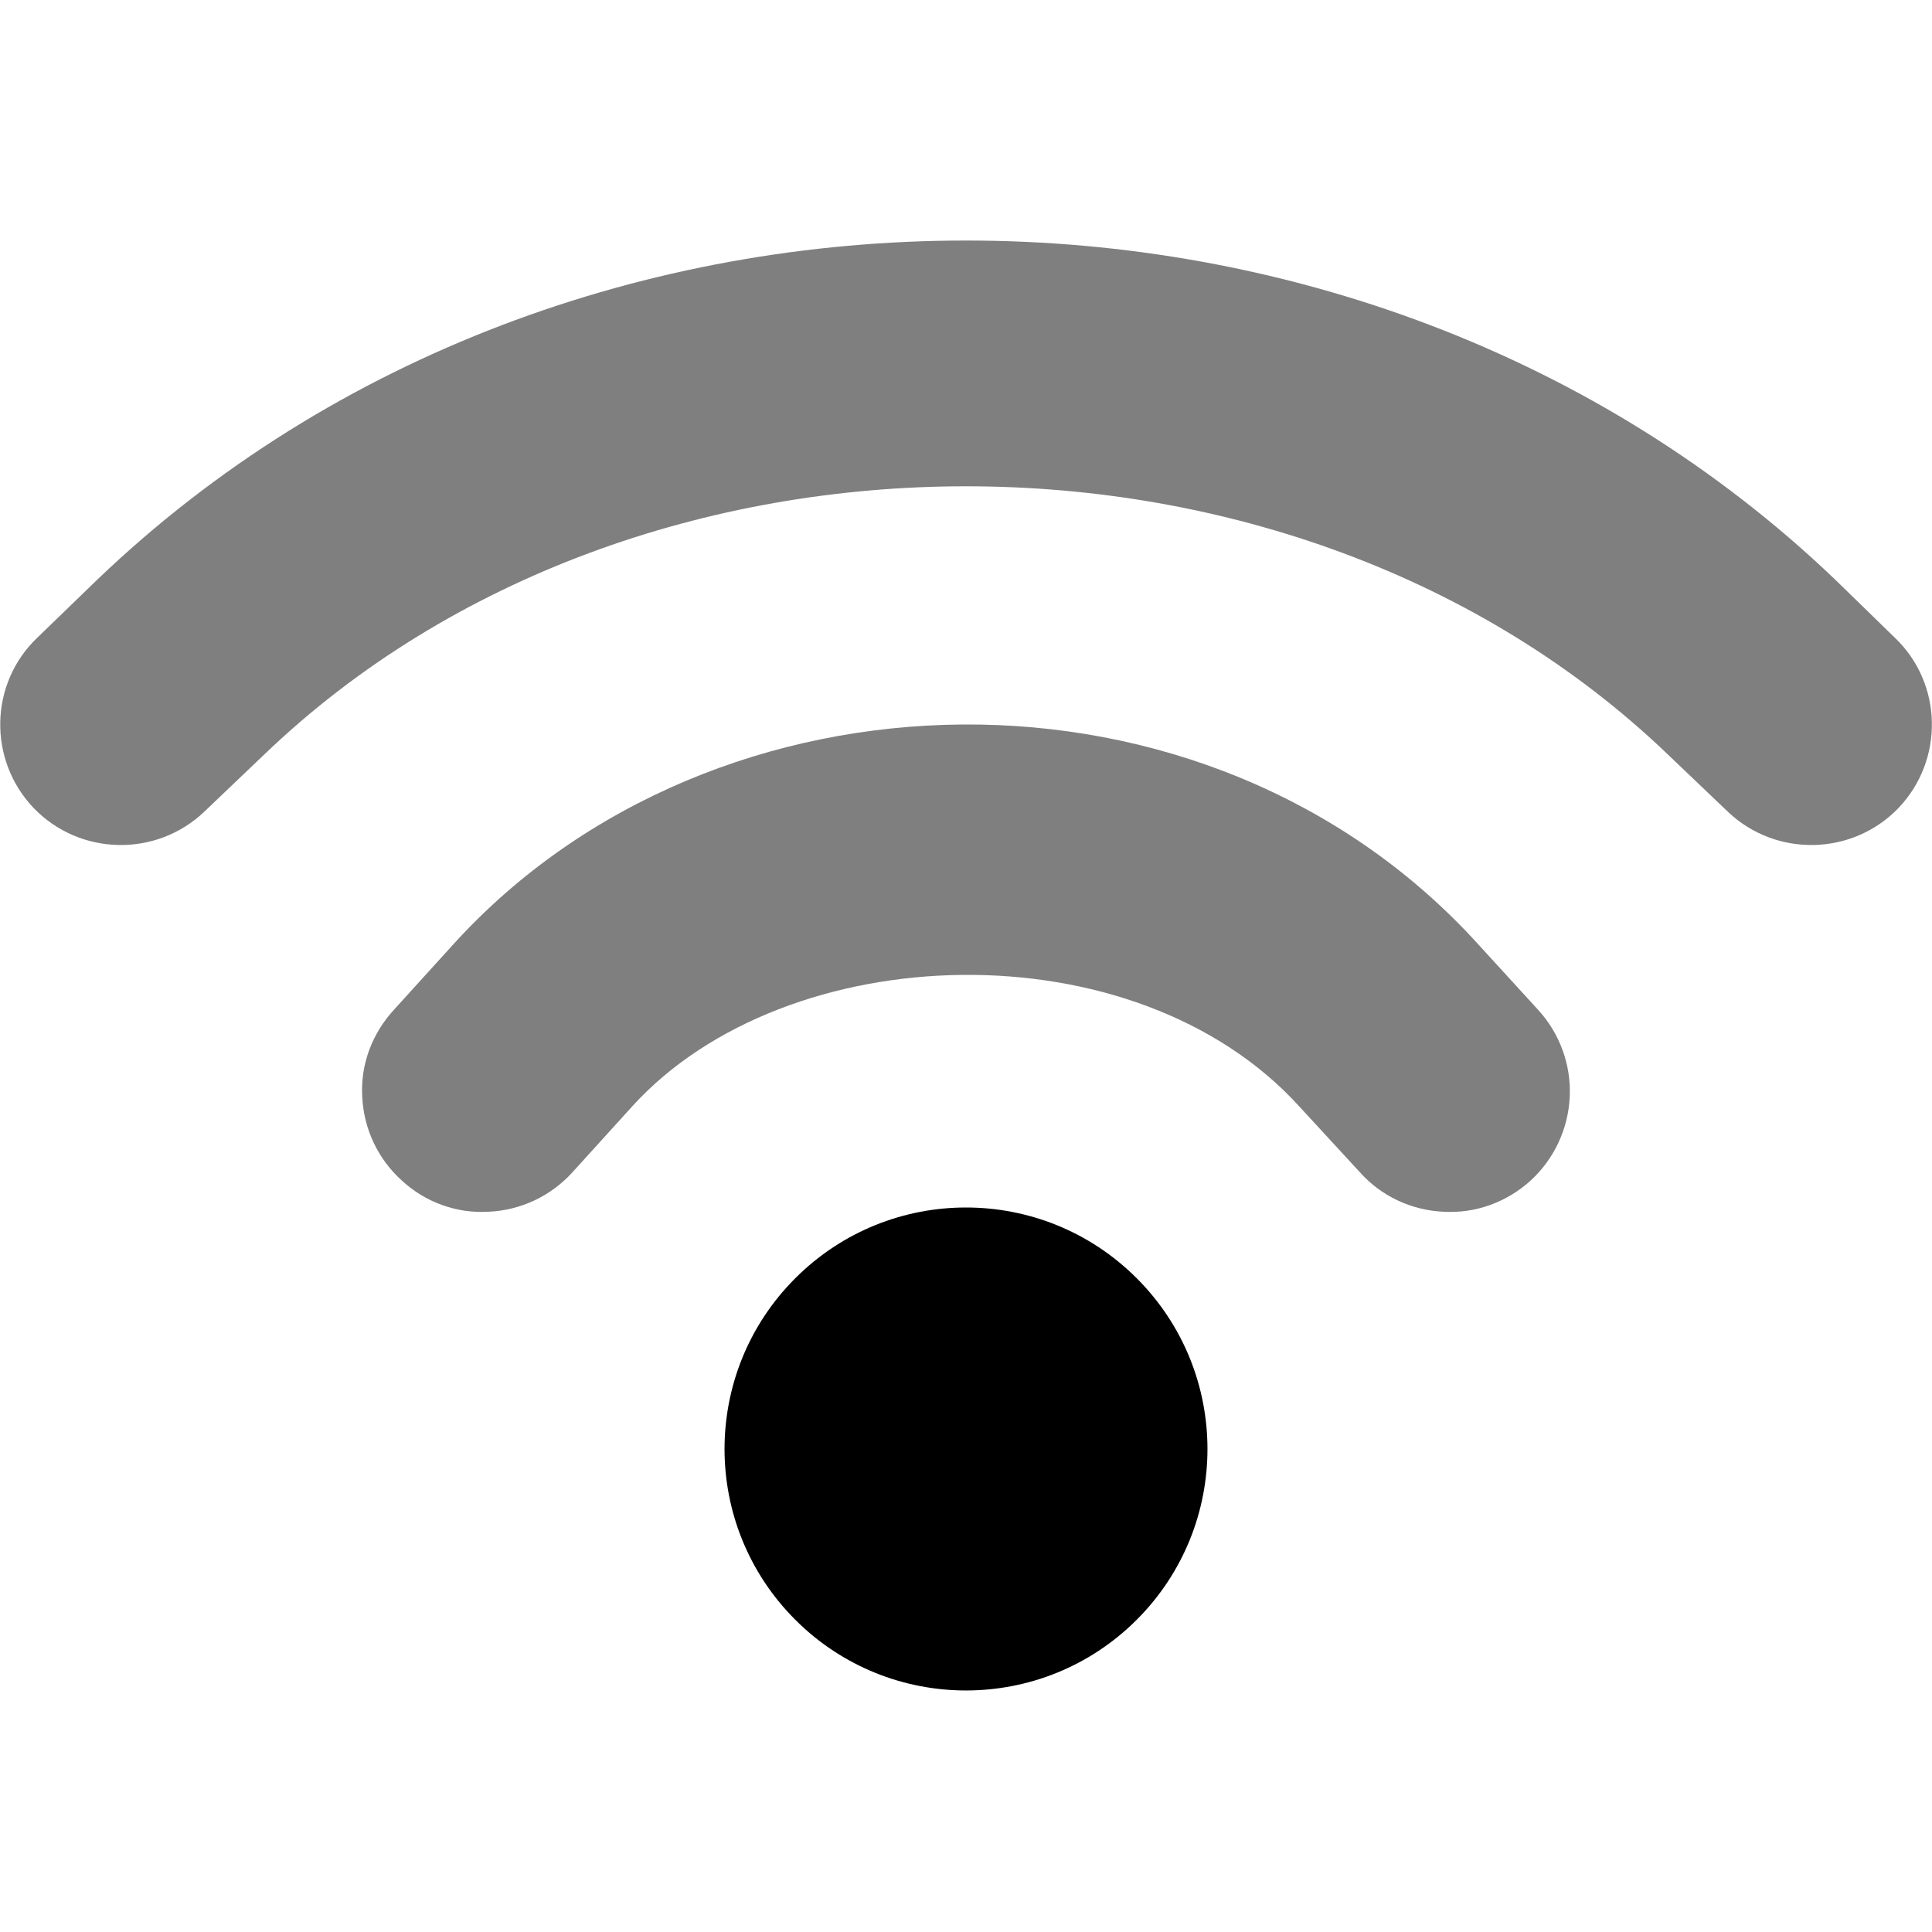 <?xml version="1.0" encoding="UTF-8" standalone="no"?>
<!-- Uploaded to: SVG Repo, www.svgrepo.com, Generator: SVG Repo Mixer Tools -->

<svg
   width="800"
   height="800"
   viewBox="0 0 16 16"
   version="1.1"
   id="svg1"
   xmlns="http://www.w3.org/2000/svg"
   xmlns:svg="http://www.w3.org/2000/svg">
  <defs
     id="defs1" />
  <path
     style="fill:#000000;fill-opacity:1"
     d="M 8,10"
     id="path4" />
  <path
     style="fill:#000000;fill-opacity:1"
     d="m 8,10 c -0.512,0 -1.023,0.195 -1.414,0.586 -0.781,0.781 -0.781,2.047 0,2.828 0.781,0.781 2.047,0.781 2.828,0 0.781,-0.781 0.781,-2.047 0,-2.828 C 9.023,10.195 8.512,10 8,10 Z"
     id="path3" />
  <path
     style="fill:#000000;fill-opacity:0.5"
     d="M 7.969,6 C 6.398,6.012 4.84,6.629 3.762,7.812 l -0.5,0.551 C 3.082,8.559 2.984,8.816 3,9.082 3.012,9.348 3.129,9.598 3.328,9.777 3.523,9.957 3.781,10.051 4.047,10.035 4.312,10.023 4.562,9.906 4.742,9.707 L 5.238,9.16 c 1.277,-1.402 4.16,-1.496 5.523,0.004 l 0.5,0.543 C 11.438,9.906 11.688,10.023 11.953,10.035 12.219,10.051 12.477,9.957 12.676,9.777 12.871,9.598 12.988,9.348 13,9.082 13.012,8.82 12.918,8.559 12.738,8.363 l -0.5,-0.547 C 11.117,6.582 9.535,5.988 7.969,6 Z"
     id="path2" />
  <path
     style="fill:#000000;fill-opacity:0.5"
     d="m 8,1.992 c -2.617,0 -5.238,0.934 -7.195,2.809 L 0.309,5.281 c -0.398,0.379 -0.41,1.012 -0.031,1.41 0.383,0.398 1.016,0.41 1.414,0.031 l 0.5,-0.477 c 3.086,-2.957 8.531,-2.957 11.617,0 l 0.5,0.477 c 0.398,0.379 1.031,0.367 1.414,-0.031 0.379,-0.398 0.367,-1.031 -0.031,-1.41 L 15.195,4.797 C 13.238,2.926 10.617,1.992 8,1.992 Z"
     id="path1" />
</svg>
